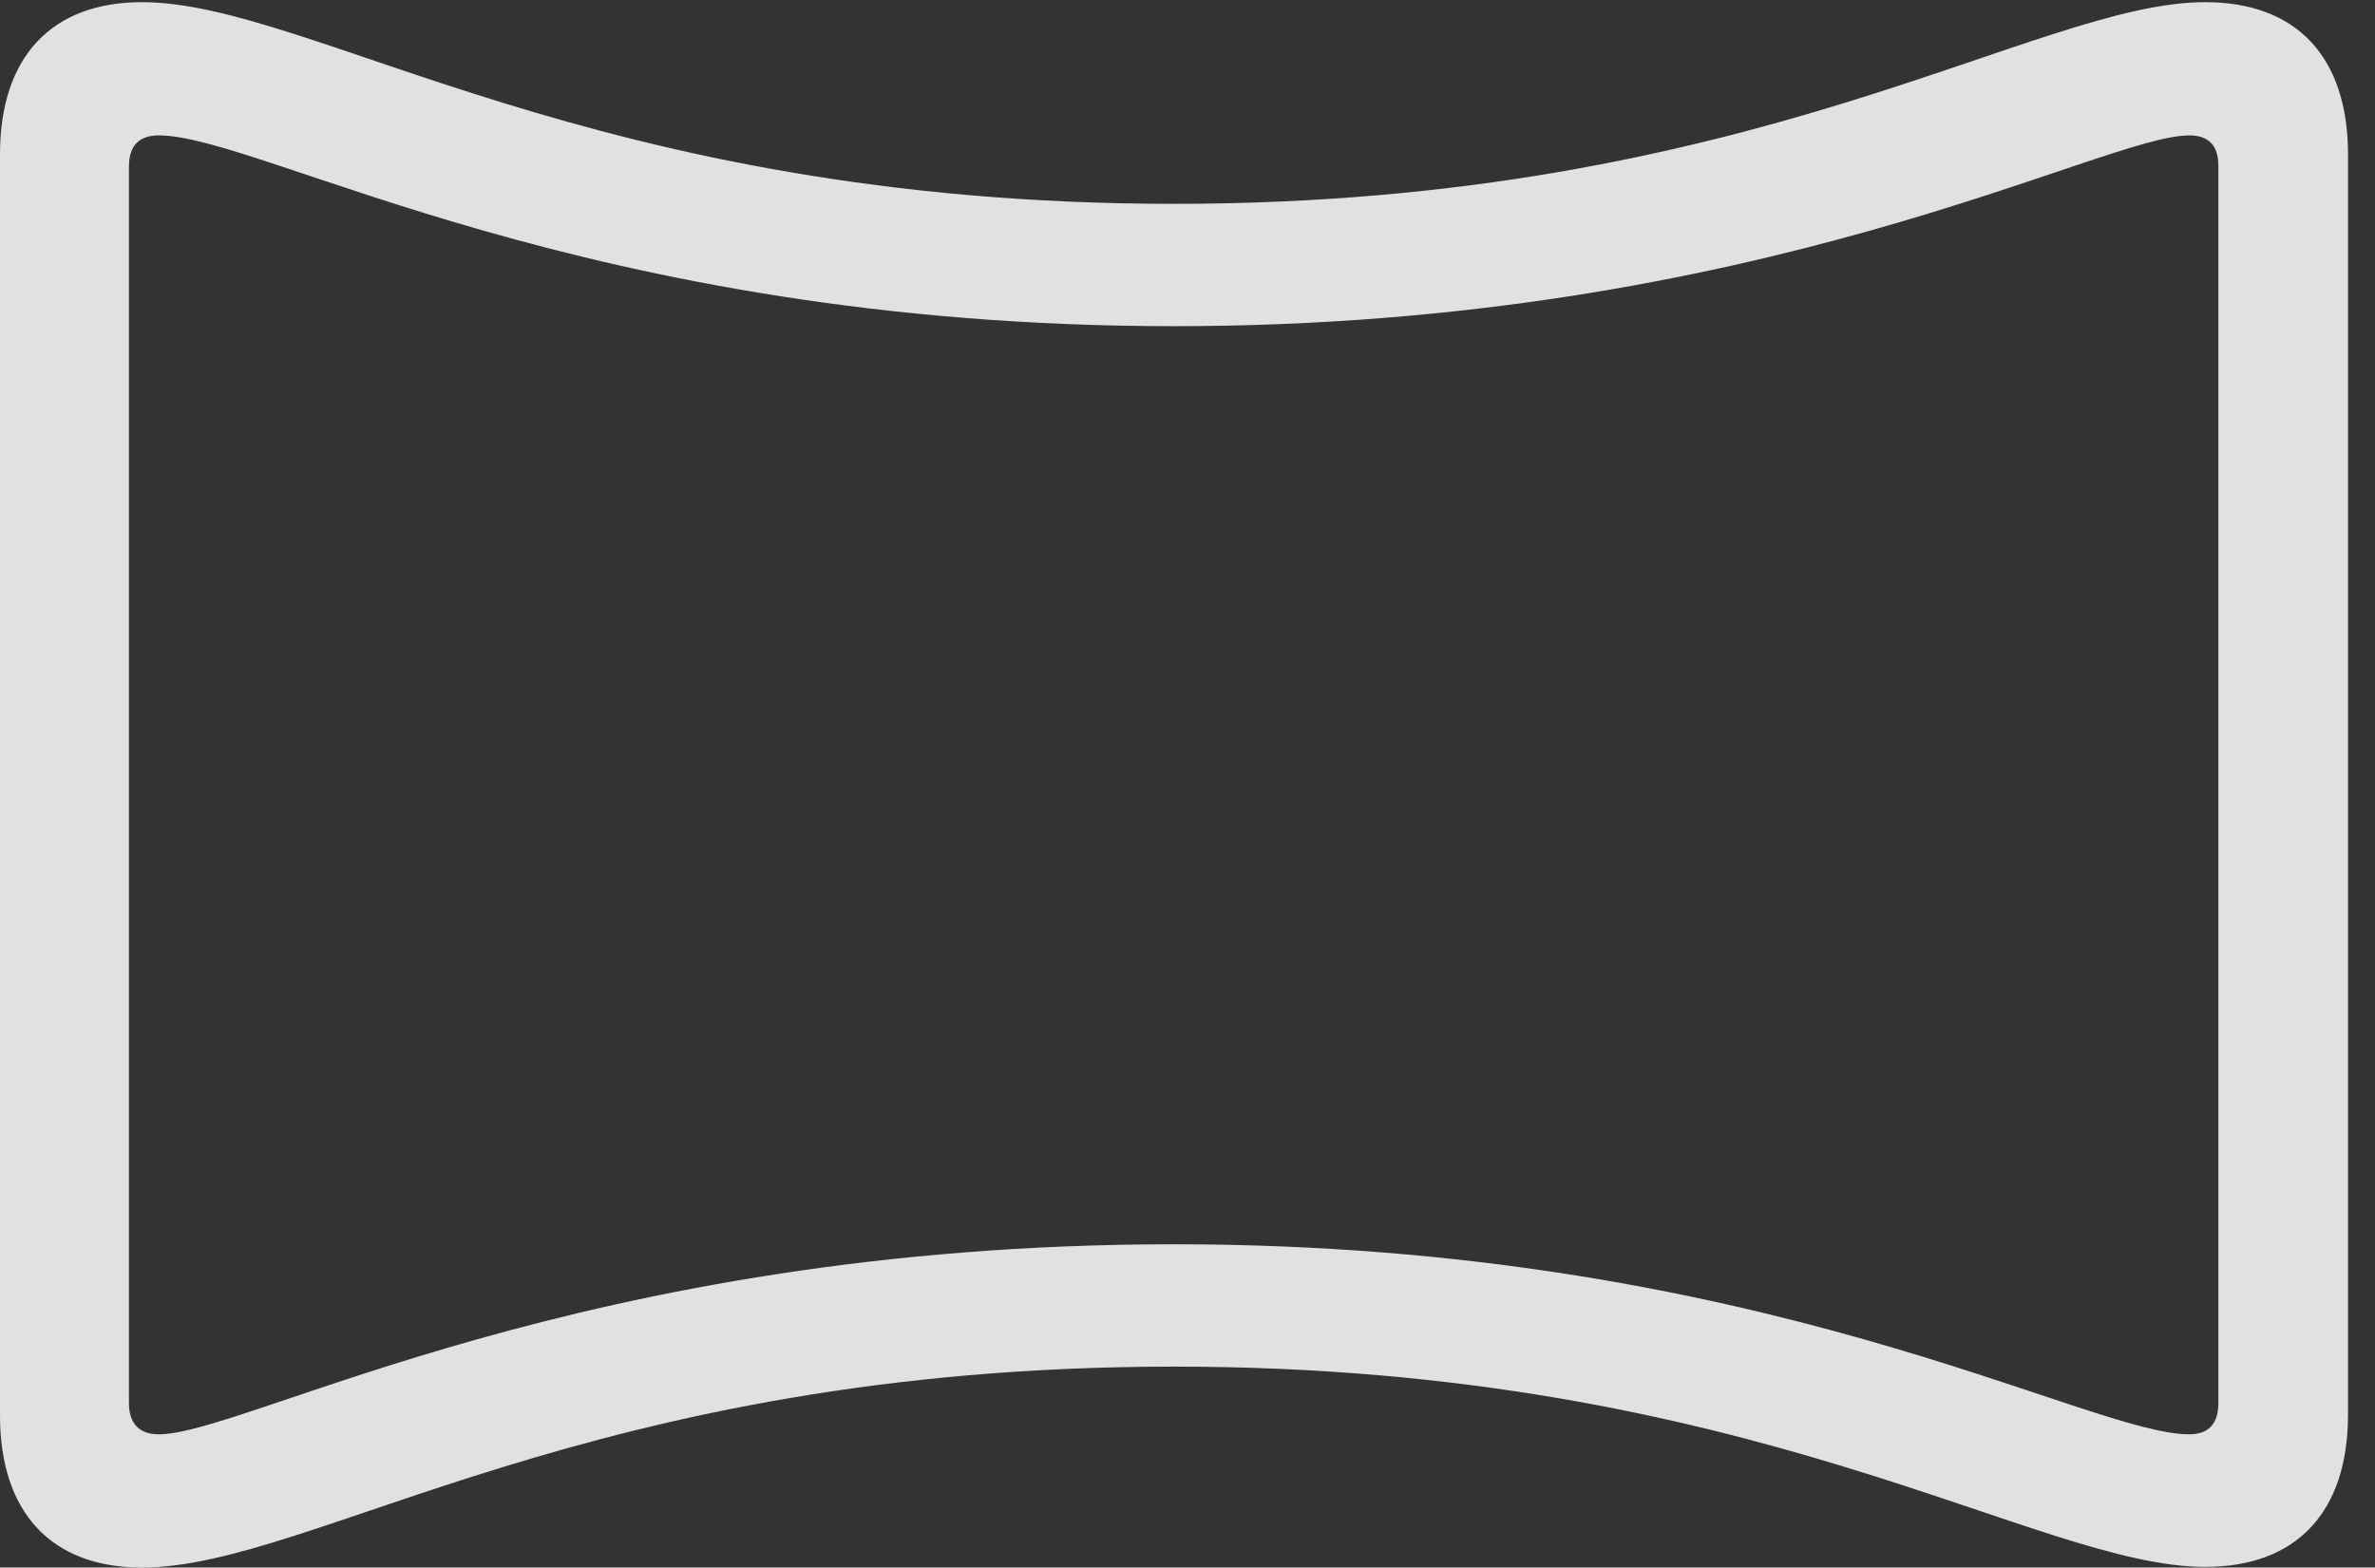 <?xml version="1.0" encoding="UTF-8"?>
<!--Generator: Apple Native CoreSVG 341-->
<!DOCTYPE svg
PUBLIC "-//W3C//DTD SVG 1.1//EN"
       "http://www.w3.org/Graphics/SVG/1.1/DTD/svg11.dtd">
<svg version="1.1" xmlns="http://www.w3.org/2000/svg" xmlns:xlink="http://www.w3.org/1999/xlink" viewBox="0 0 31.846 21.025">
 <rect x="0" y="0" width="31.846" height="21.025" fill="#333333" stroke="none"/>
 <g>
  <rect height="21.025" opacity="0" width="31.846" x="0" y="0"/>
  <path d="M1.904 21.025C4.199 21.025 7.9 18.33 15.742 18.33C23.545 18.33 27.295 21.016 29.57 21.016C30.801 21.016 31.484 20.273 31.484 18.975L31.484 2.07C31.484 0.771 30.801 0.029 29.57 0.029C27.295 0.029 23.545 2.734 15.742 2.734C7.93 2.734 4.189 0.029 1.904 0.029C0.684 0.029 0 0.771 0 2.07L0 18.984C0 20.283 0.684 21.025 1.904 21.025ZM2.129 19.238C1.875 19.238 1.729 19.102 1.729 18.818L1.729 2.236C1.729 1.943 1.875 1.816 2.129 1.816C3.506 1.816 7.842 4.375 15.742 4.375C23.633 4.375 28.184 1.816 29.355 1.816C29.609 1.816 29.746 1.943 29.746 2.227L29.746 18.818C29.746 19.102 29.609 19.238 29.355 19.238C27.979 19.238 23.633 16.689 15.742 16.689C7.803 16.689 3.301 19.238 2.129 19.238Z" fill="white" fill-opacity="0.85"/>
 </g>
</svg>
